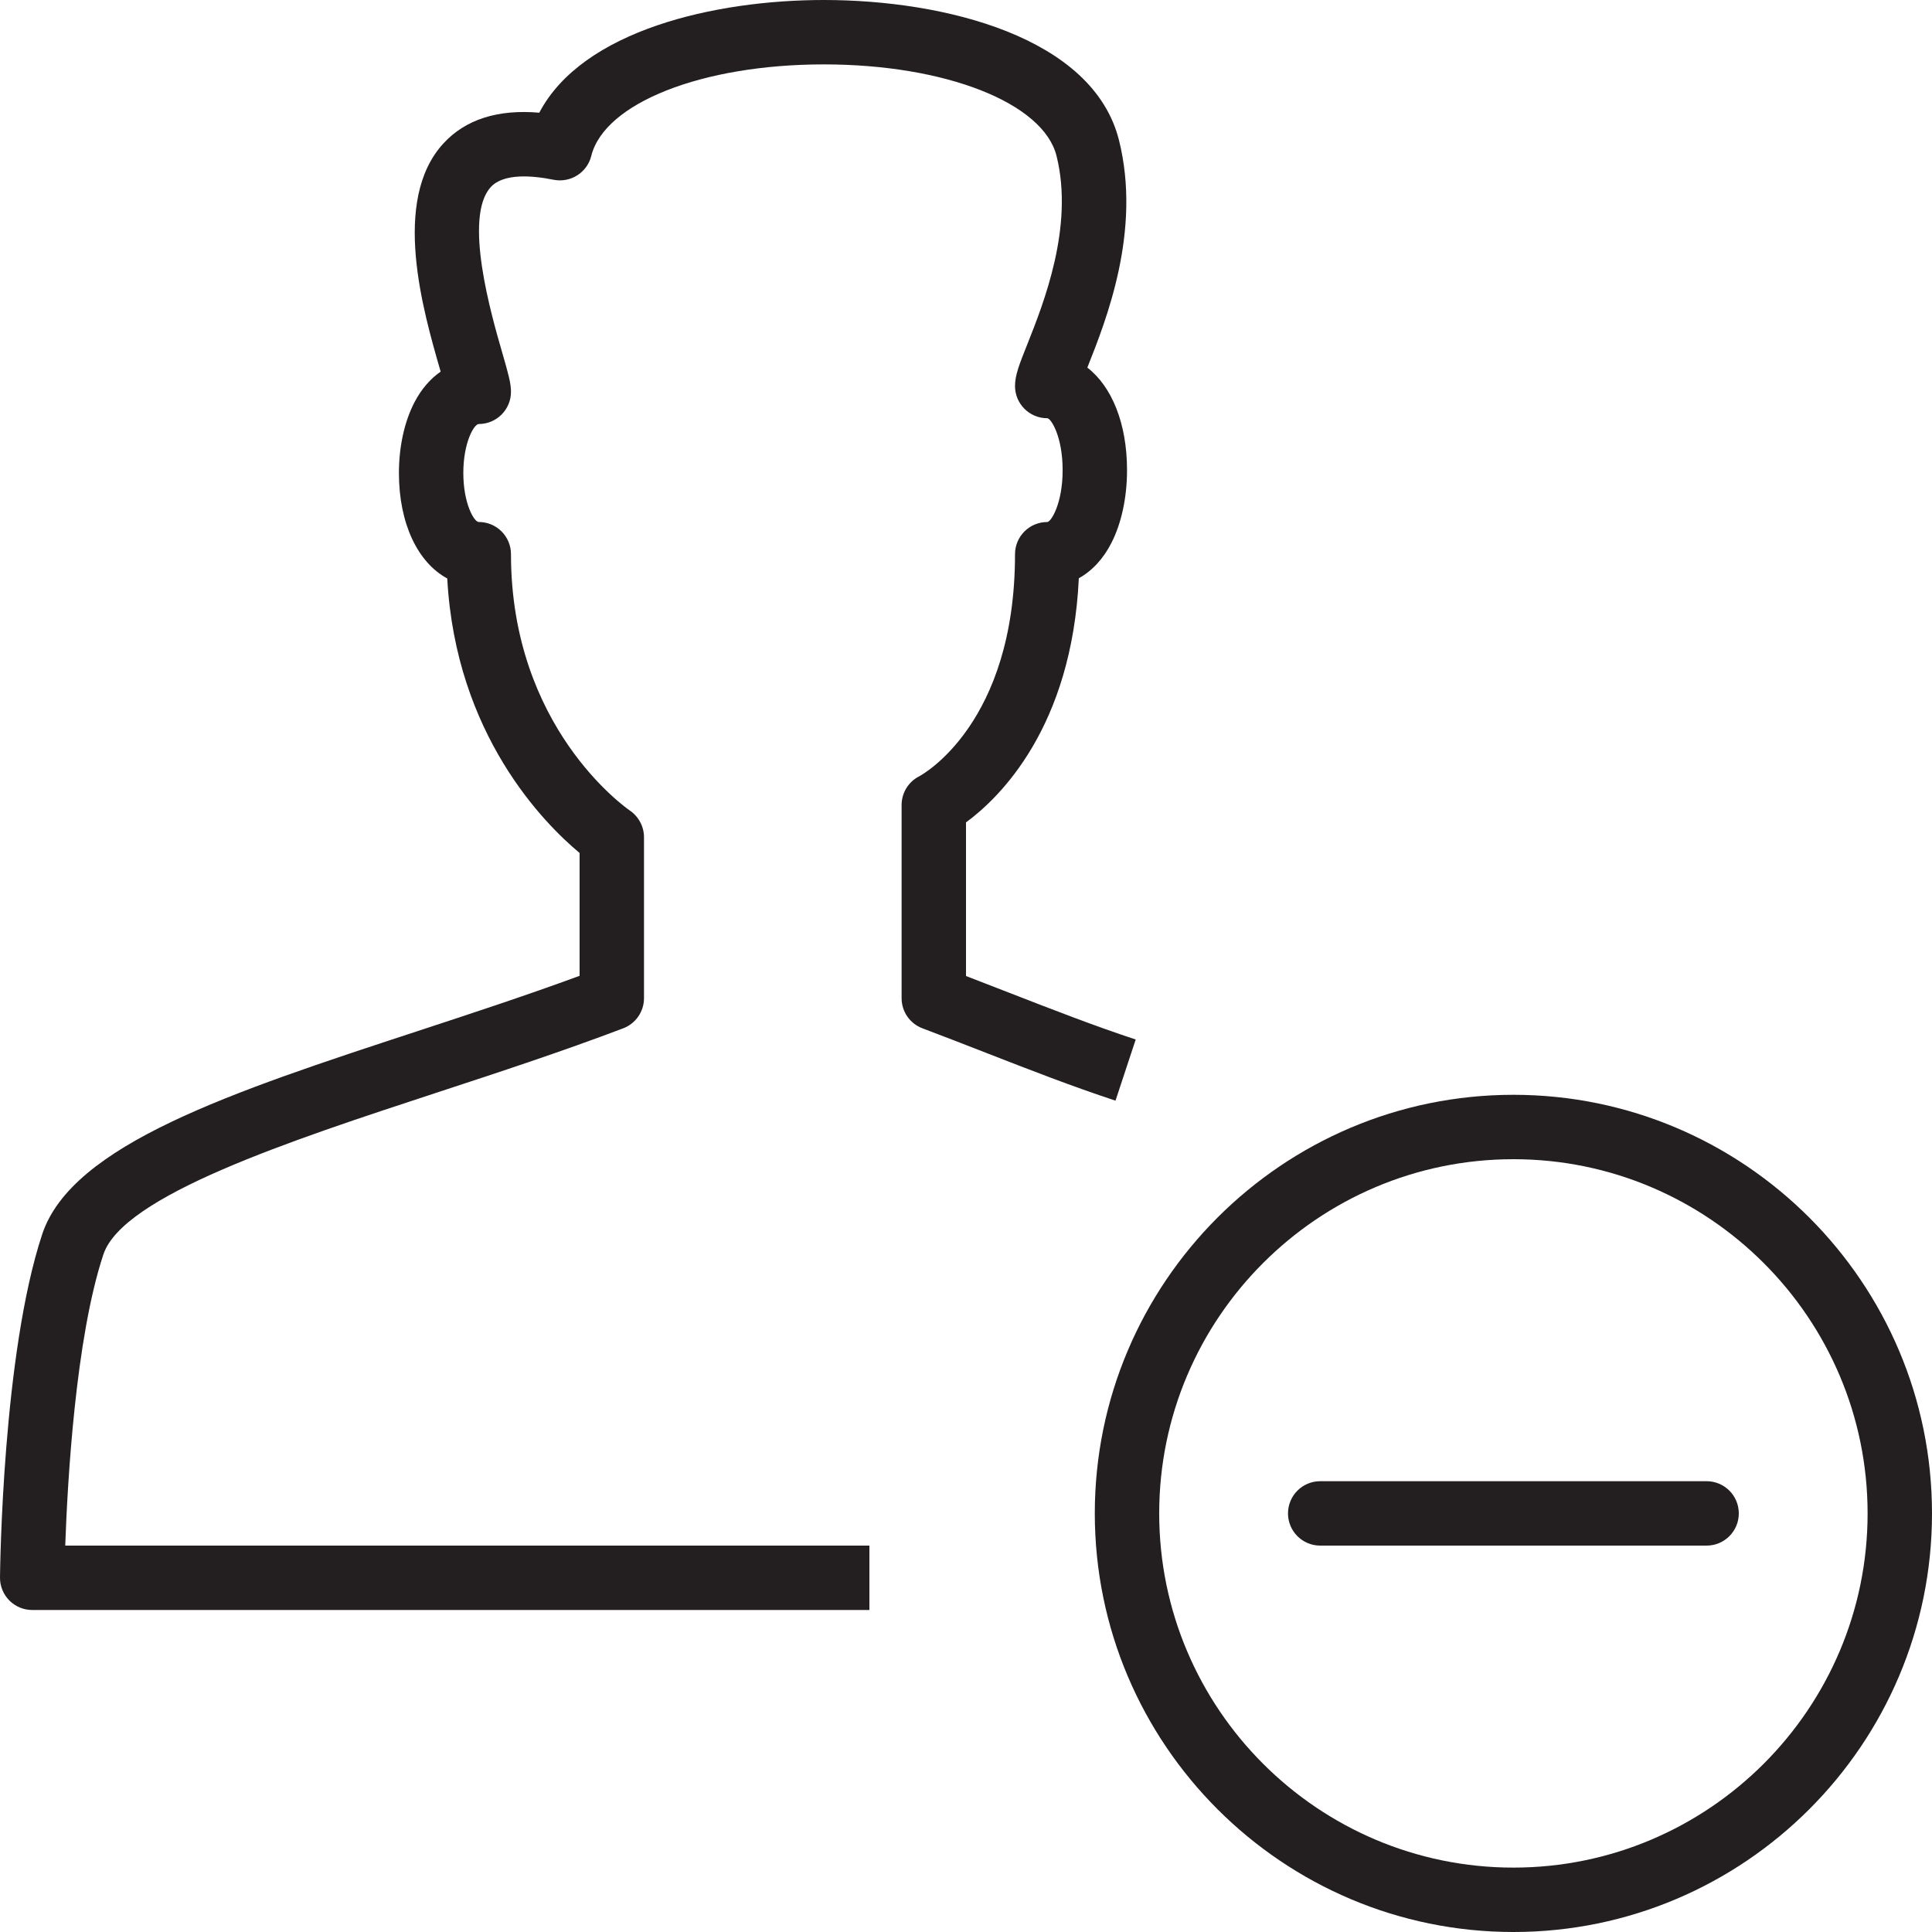 <?xml version="1.0" encoding="utf-8"?>
<!-- Generator: Adobe Illustrator 17.0.0, SVG Export Plug-In . SVG Version: 6.00 Build 0)  -->
<!DOCTYPE svg PUBLIC "-//W3C//DTD SVG 1.1//EN" "http://www.w3.org/Graphics/SVG/1.1/DTD/svg11.dtd">
<svg version="1.1" xmlns="http://www.w3.org/2000/svg" xmlns:xlink="http://www.w3.org/1999/xlink" x="0px" y="0px" width="60px"
	 height="60px" viewBox="0 0 60 60" enable-background="new 0 0 60 60" xml:space="preserve">
<g id="Layer_1">
	<g>
		<path fill="#231F20" d="M47,34c-7.168,0-13,5.832-13,13c0,7.169,5.832,13,13,13s13-5.831,13-13C60,39.832,54.168,34,47,34z M47,58
			c-6.065,0-11-4.935-11-11c0-6.065,4.935-11,11-11c6.065,0,11,4.935,11,11C58,53.065,53.065,58,47,58z"/>
		<path fill="#231F20" d="M53,46H41c-0.553,0-1,0.448-1,1c0,0.552,0.447,1,1,1h12c0.553,0,1-0.448,1-1C54,46.448,53.553,46,53,46z"
			/>
		<path fill="#231F20" d="M1,50h26v-2H2.026c0.07-1.987,0.319-6.435,1.184-9.04c0.605-1.828,5.784-3.527,10.352-5.027
			c1.925-0.631,3.915-1.285,5.793-1.998C19.743,31.787,20,31.415,20,31v-5c0-0.33-0.166-0.64-0.438-0.827
			c-0.15-0.104-3.693-2.599-3.693-7.962c0-0.552-0.447-1-1-1c-0.146,0-0.48-0.575-0.48-1.522c0-0.947,0.334-1.521,0.48-1.521
			c0.553,0,1-0.448,1-1c0-0.267-0.079-0.55-0.273-1.221c-0.332-1.148-1.216-4.199-0.353-5.139c0.397-0.431,1.28-0.36,1.951-0.225
			c0.523,0.102,1.038-0.22,1.168-0.739C18.771,3.196,21.809,2,25.586,2c0,0,0,0,0.001,0c3.776,0,6.815,1.196,7.225,2.844
			c0.546,2.194-0.401,4.572-0.909,5.851c-0.246,0.616-0.381,0.956-0.381,1.293c0,0.552,0.447,1,1,1c0.119,0,0.479,0.572,0.479,1.612
			s-0.36,1.612-0.479,1.612c-0.553,0-1,0.448-1,1c0,5.25-2.861,6.836-2.974,6.896C28.212,24.278,28,24.623,28,25v6
			c0,0.416,0.258,0.789,0.647,0.935c0.687,0.259,1.343,0.515,1.982,0.764c1.367,0.533,2.659,1.036,4.014,1.483l0.627-1.899
			c-1.305-0.431-2.572-0.925-3.915-1.447c-0.442-0.172-0.893-0.348-1.355-0.525v-4.77c1.059-0.78,3.285-2.959,3.504-7.583
			c0.414-0.229,0.767-0.609,1.02-1.113c0.308-0.61,0.477-1.408,0.477-2.245c0-1.447-0.472-2.597-1.233-3.184
			c0.594-1.491,1.684-4.248,0.985-7.054C33.952,1.142,29.315,0,25.587,0c-0.001,0-0.002,0-0.002,0c-3.374,0-7.492,0.937-8.837,3.5
			c-1.292-0.111-2.294,0.211-2.977,0.954c-1.626,1.768-0.631,5.203-0.097,7.049c0.004,0.013,0.008,0.025,0.011,0.038
			c-0.324,0.225-0.602,0.547-0.813,0.952c-0.312,0.598-0.483,1.378-0.483,2.196c0,1.569,0.584,2.78,1.501,3.276
			c0.263,4.855,3.014,7.612,4.11,8.525v3.815c-1.647,0.606-3.379,1.175-5.061,1.727c-5.745,1.885-10.706,3.514-11.628,6.298
			C0.081,42.04,0.003,48.708,0,48.99c-0.003,0.267,0.102,0.524,0.289,0.713C0.477,49.893,0.733,50,1,50z"/>
	</g>
</g>
<g id="nyt_x5F_exporter_x5F_info" display="none">
</g>
</svg>
